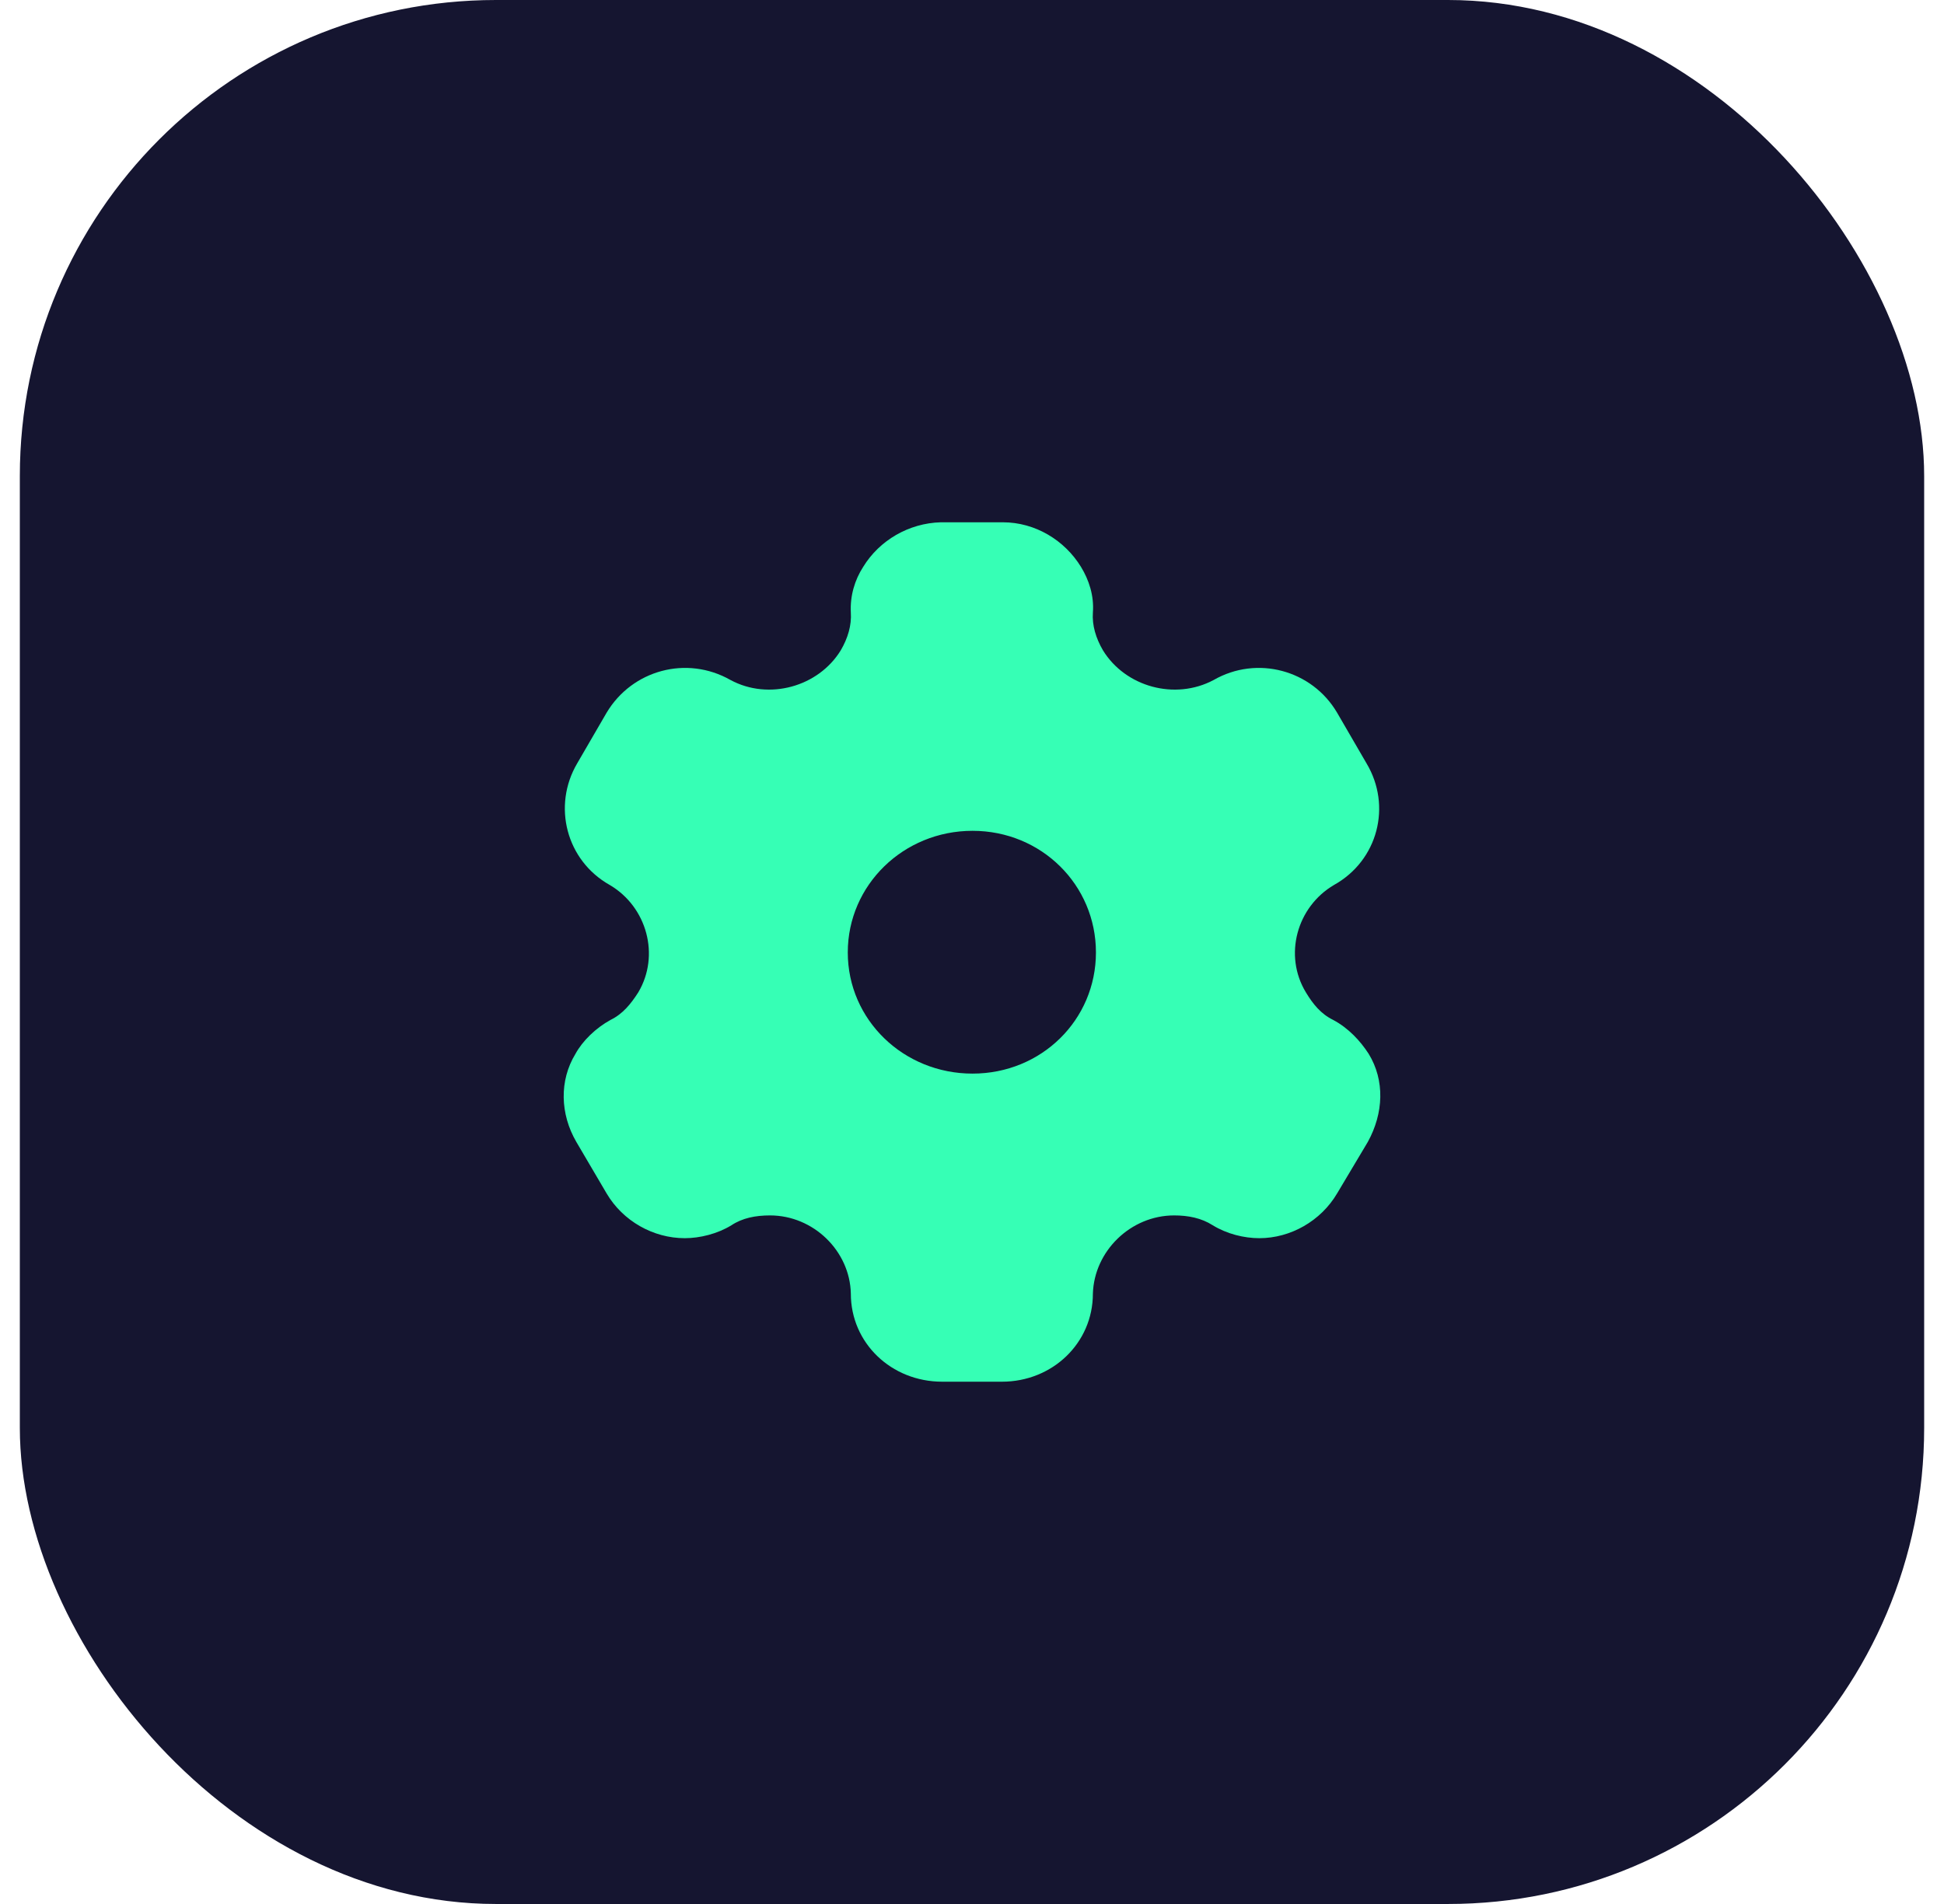 <svg width="49" height="48" viewBox="0 0 49 48" fill="none" xmlns="http://www.w3.org/2000/svg">
<rect x="0.5" width="48" height="48" rx="12" fill="#151530"/>
<path fill-rule="evenodd" clip-rule="evenodd" d="M33.602 25.712C33.99 25.918 34.289 26.243 34.499 26.568C34.909 27.239 34.876 28.063 34.477 28.788L33.702 30.088C33.292 30.782 32.529 31.215 31.742 31.215C31.355 31.215 30.923 31.107 30.569 30.89C30.281 30.706 29.949 30.641 29.595 30.641C28.499 30.641 27.58 31.54 27.547 32.613C27.547 33.858 26.528 34.833 25.255 34.833H23.749C22.465 34.833 21.446 33.858 21.446 32.613C21.424 31.54 20.505 30.641 19.409 30.641C19.044 30.641 18.712 30.706 18.435 30.89C18.081 31.107 17.638 31.215 17.261 31.215C16.464 31.215 15.7 30.782 15.291 30.088L14.527 28.788C14.117 28.084 14.095 27.239 14.505 26.568C14.682 26.243 15.014 25.918 15.39 25.712C15.7 25.56 15.9 25.311 16.088 25.018C16.641 24.087 16.309 22.863 15.368 22.31C14.272 21.693 13.918 20.317 14.549 19.244L15.291 17.966C15.933 16.893 17.306 16.514 18.413 17.143C19.376 17.663 20.627 17.316 21.192 16.395C21.369 16.092 21.468 15.767 21.446 15.442C21.424 15.019 21.546 14.618 21.756 14.293C22.166 13.622 22.908 13.188 23.716 13.167H25.277C26.096 13.167 26.838 13.622 27.248 14.293C27.447 14.618 27.58 15.019 27.547 15.442C27.524 15.767 27.624 16.092 27.801 16.395C28.366 17.316 29.617 17.663 30.591 17.143C31.687 16.514 33.071 16.893 33.702 17.966L34.444 19.244C35.086 20.317 34.732 21.693 33.625 22.31C32.684 22.863 32.351 24.087 32.916 25.018C33.093 25.311 33.292 25.56 33.602 25.712ZM21.369 24.011C21.369 25.712 22.775 27.066 24.513 27.066C26.251 27.066 27.624 25.712 27.624 24.011C27.624 22.31 26.251 20.945 24.513 20.945C22.775 20.945 21.369 22.31 21.369 24.011Z" fill="#36FFB5"/>
</svg>

